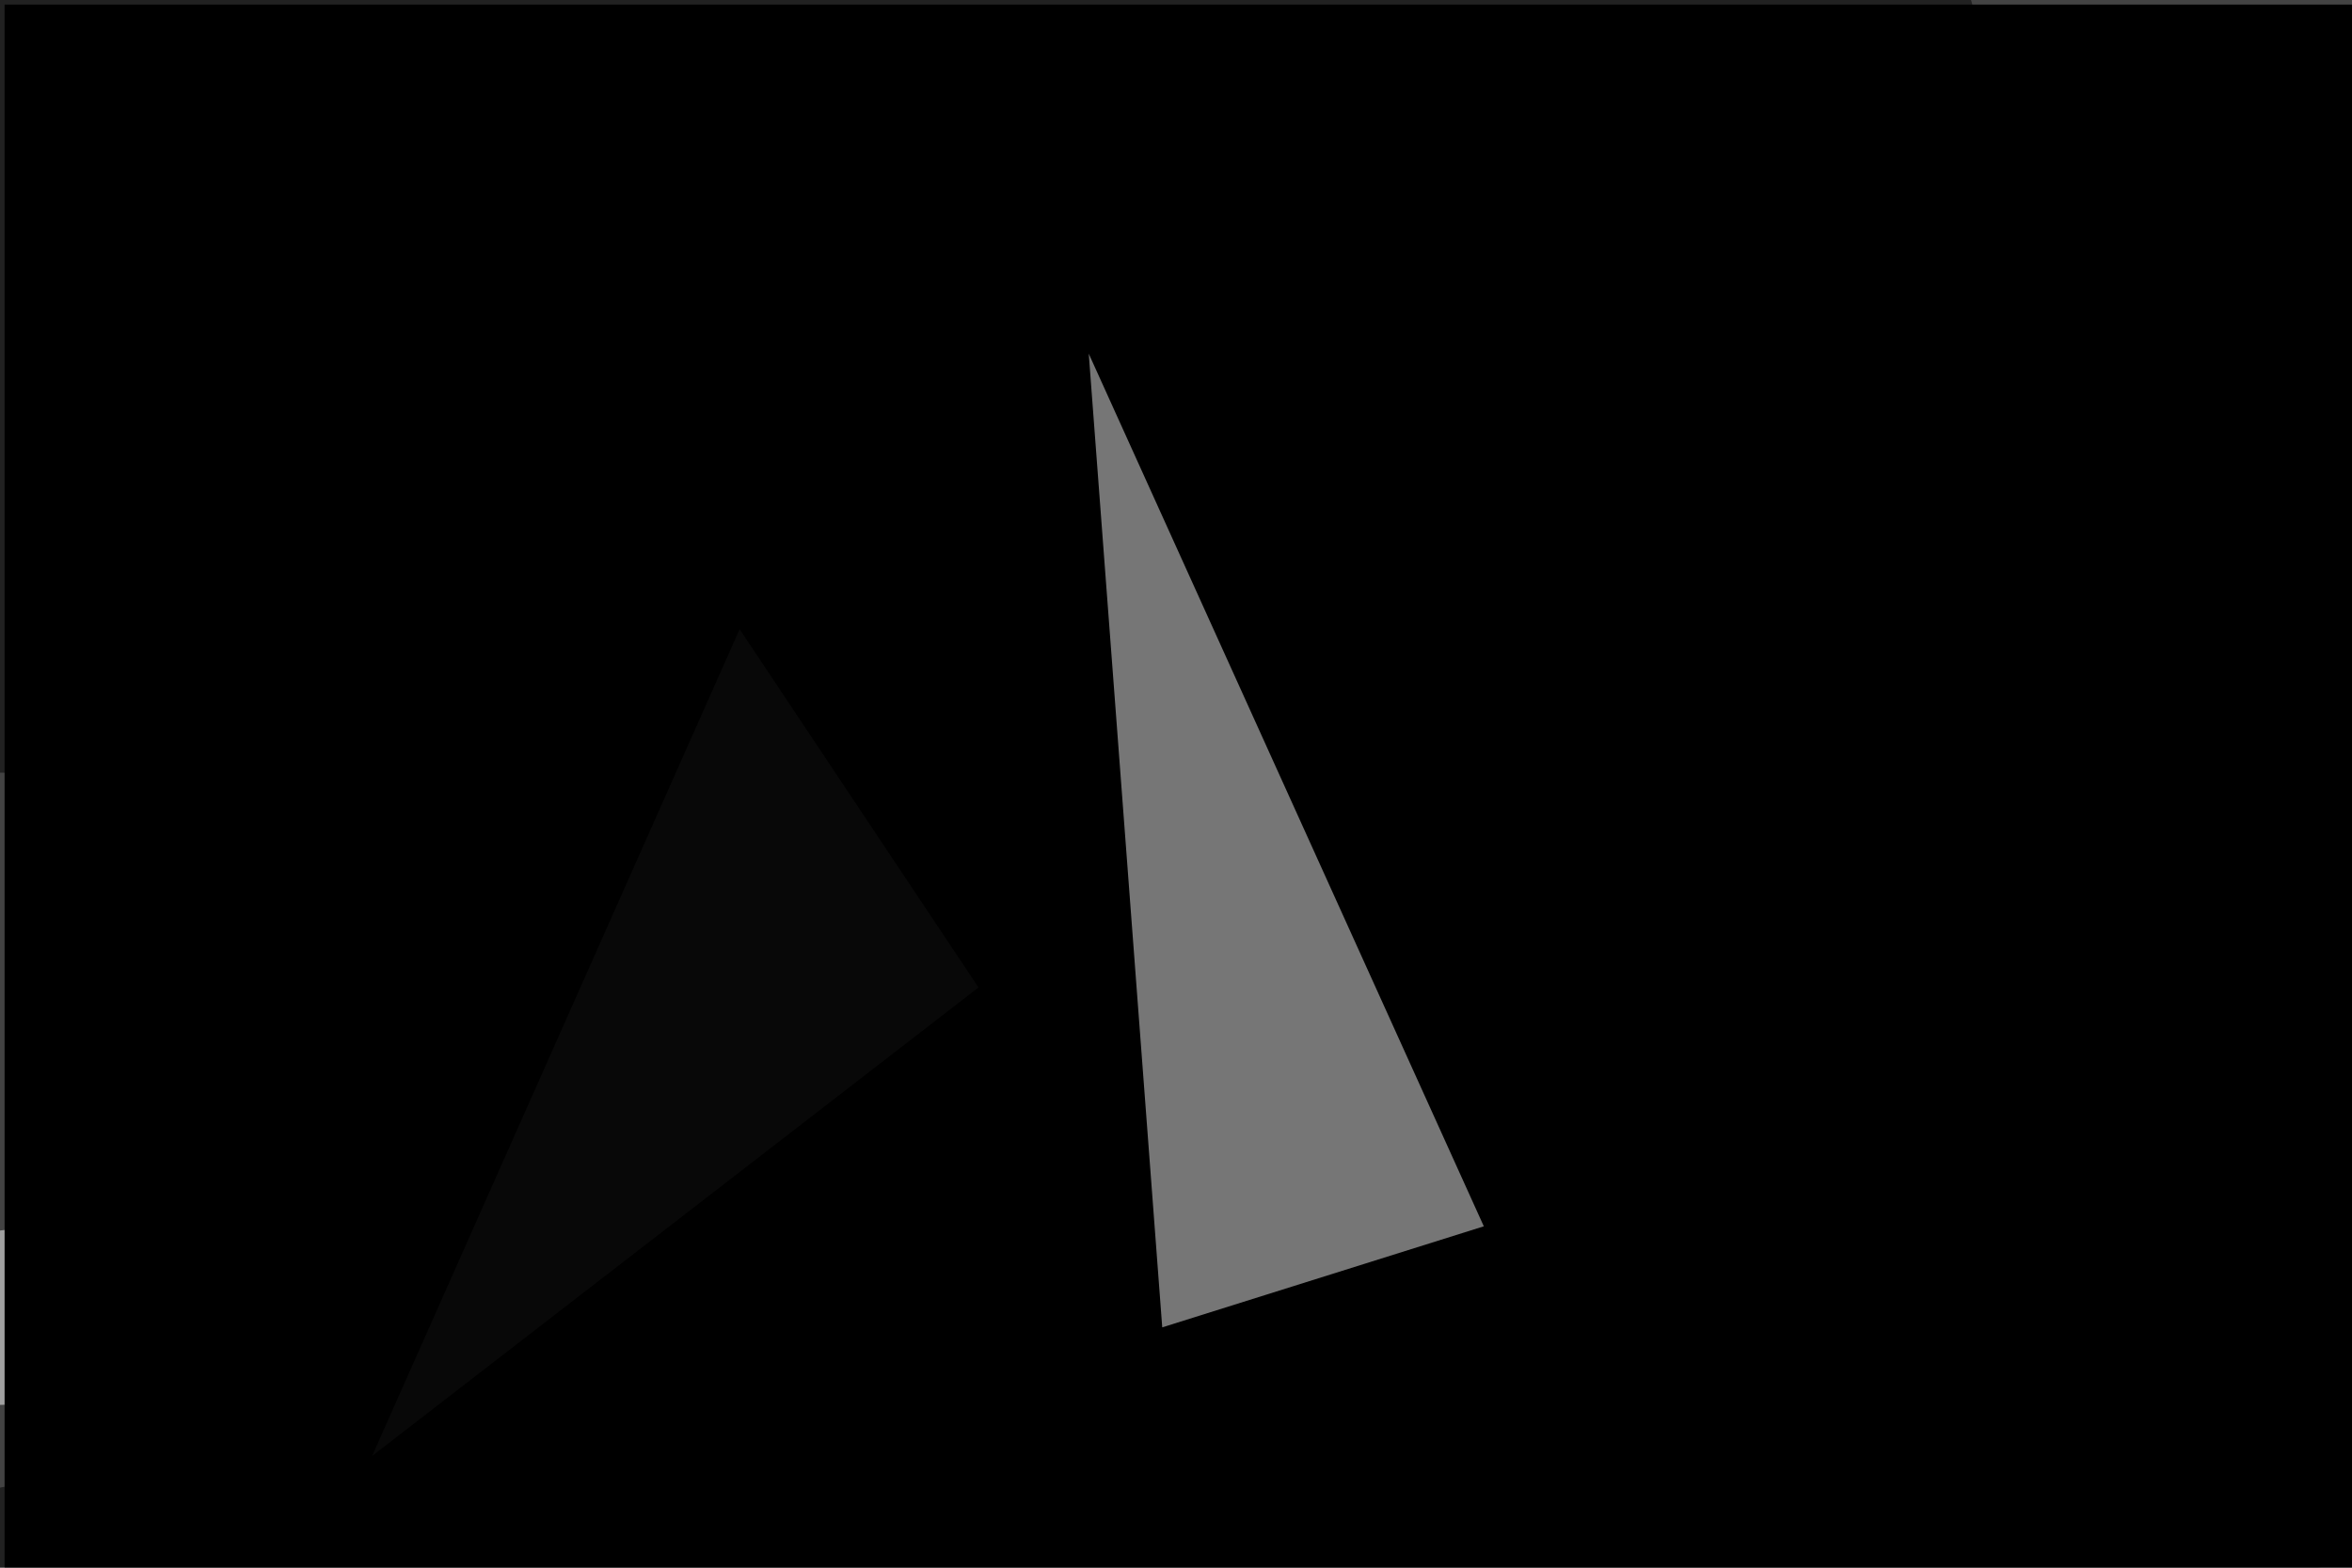 <svg xmlns="http://www.w3.org/2000/svg" viewBox="0 0 6000 4000"><filter id="b"><feGaussianBlur stdDeviation="12" /></filter><path d="M0 0h6e3v4e3H0z" fill="#434343" /><g filter="url(#b)" transform="scale(23.438) translate(0.5 0.5)"><ellipse fill="#e2e2e2" fill-opacity=".502" cx="165" cy="113" rx="73" ry="28" /><g transform="translate(239.275 65.958) rotate(384.386) scale(28.958 44.49)"><ellipse fill="#fefefe" fill-opacity=".502" cx="0" cy="0" rx="1" ry="1" /></g><g transform="translate(72.815 137.386) rotate(355.633) scale(142.11 11.064)"><ellipse fill="#fff" fill-opacity=".502" cx="0" cy="0" rx="1" ry="1" /></g><g transform="translate(63.889 26.92) rotate(80.374) scale(51.378 152.725)"><ellipse fill="#000" fill-opacity=".502" cx="0" cy="0" rx="1" ry="1" /></g><g transform="translate(124.383 166.06) rotate(264.246) scale(22.363 192.256)"><ellipse fill="#000" fill-opacity=".502" cx="0" cy="0" rx="1" ry="1" /></g><path d="M0 0h6e3v4e3H0z" fill="#000" /><path fill="#ececec" fill-opacity=".502" d="M161 133 118 38l8 106z" /><path fill="#101010" fill-opacity=".502" d="M40 158 80 68l26 39z" /></g></svg>